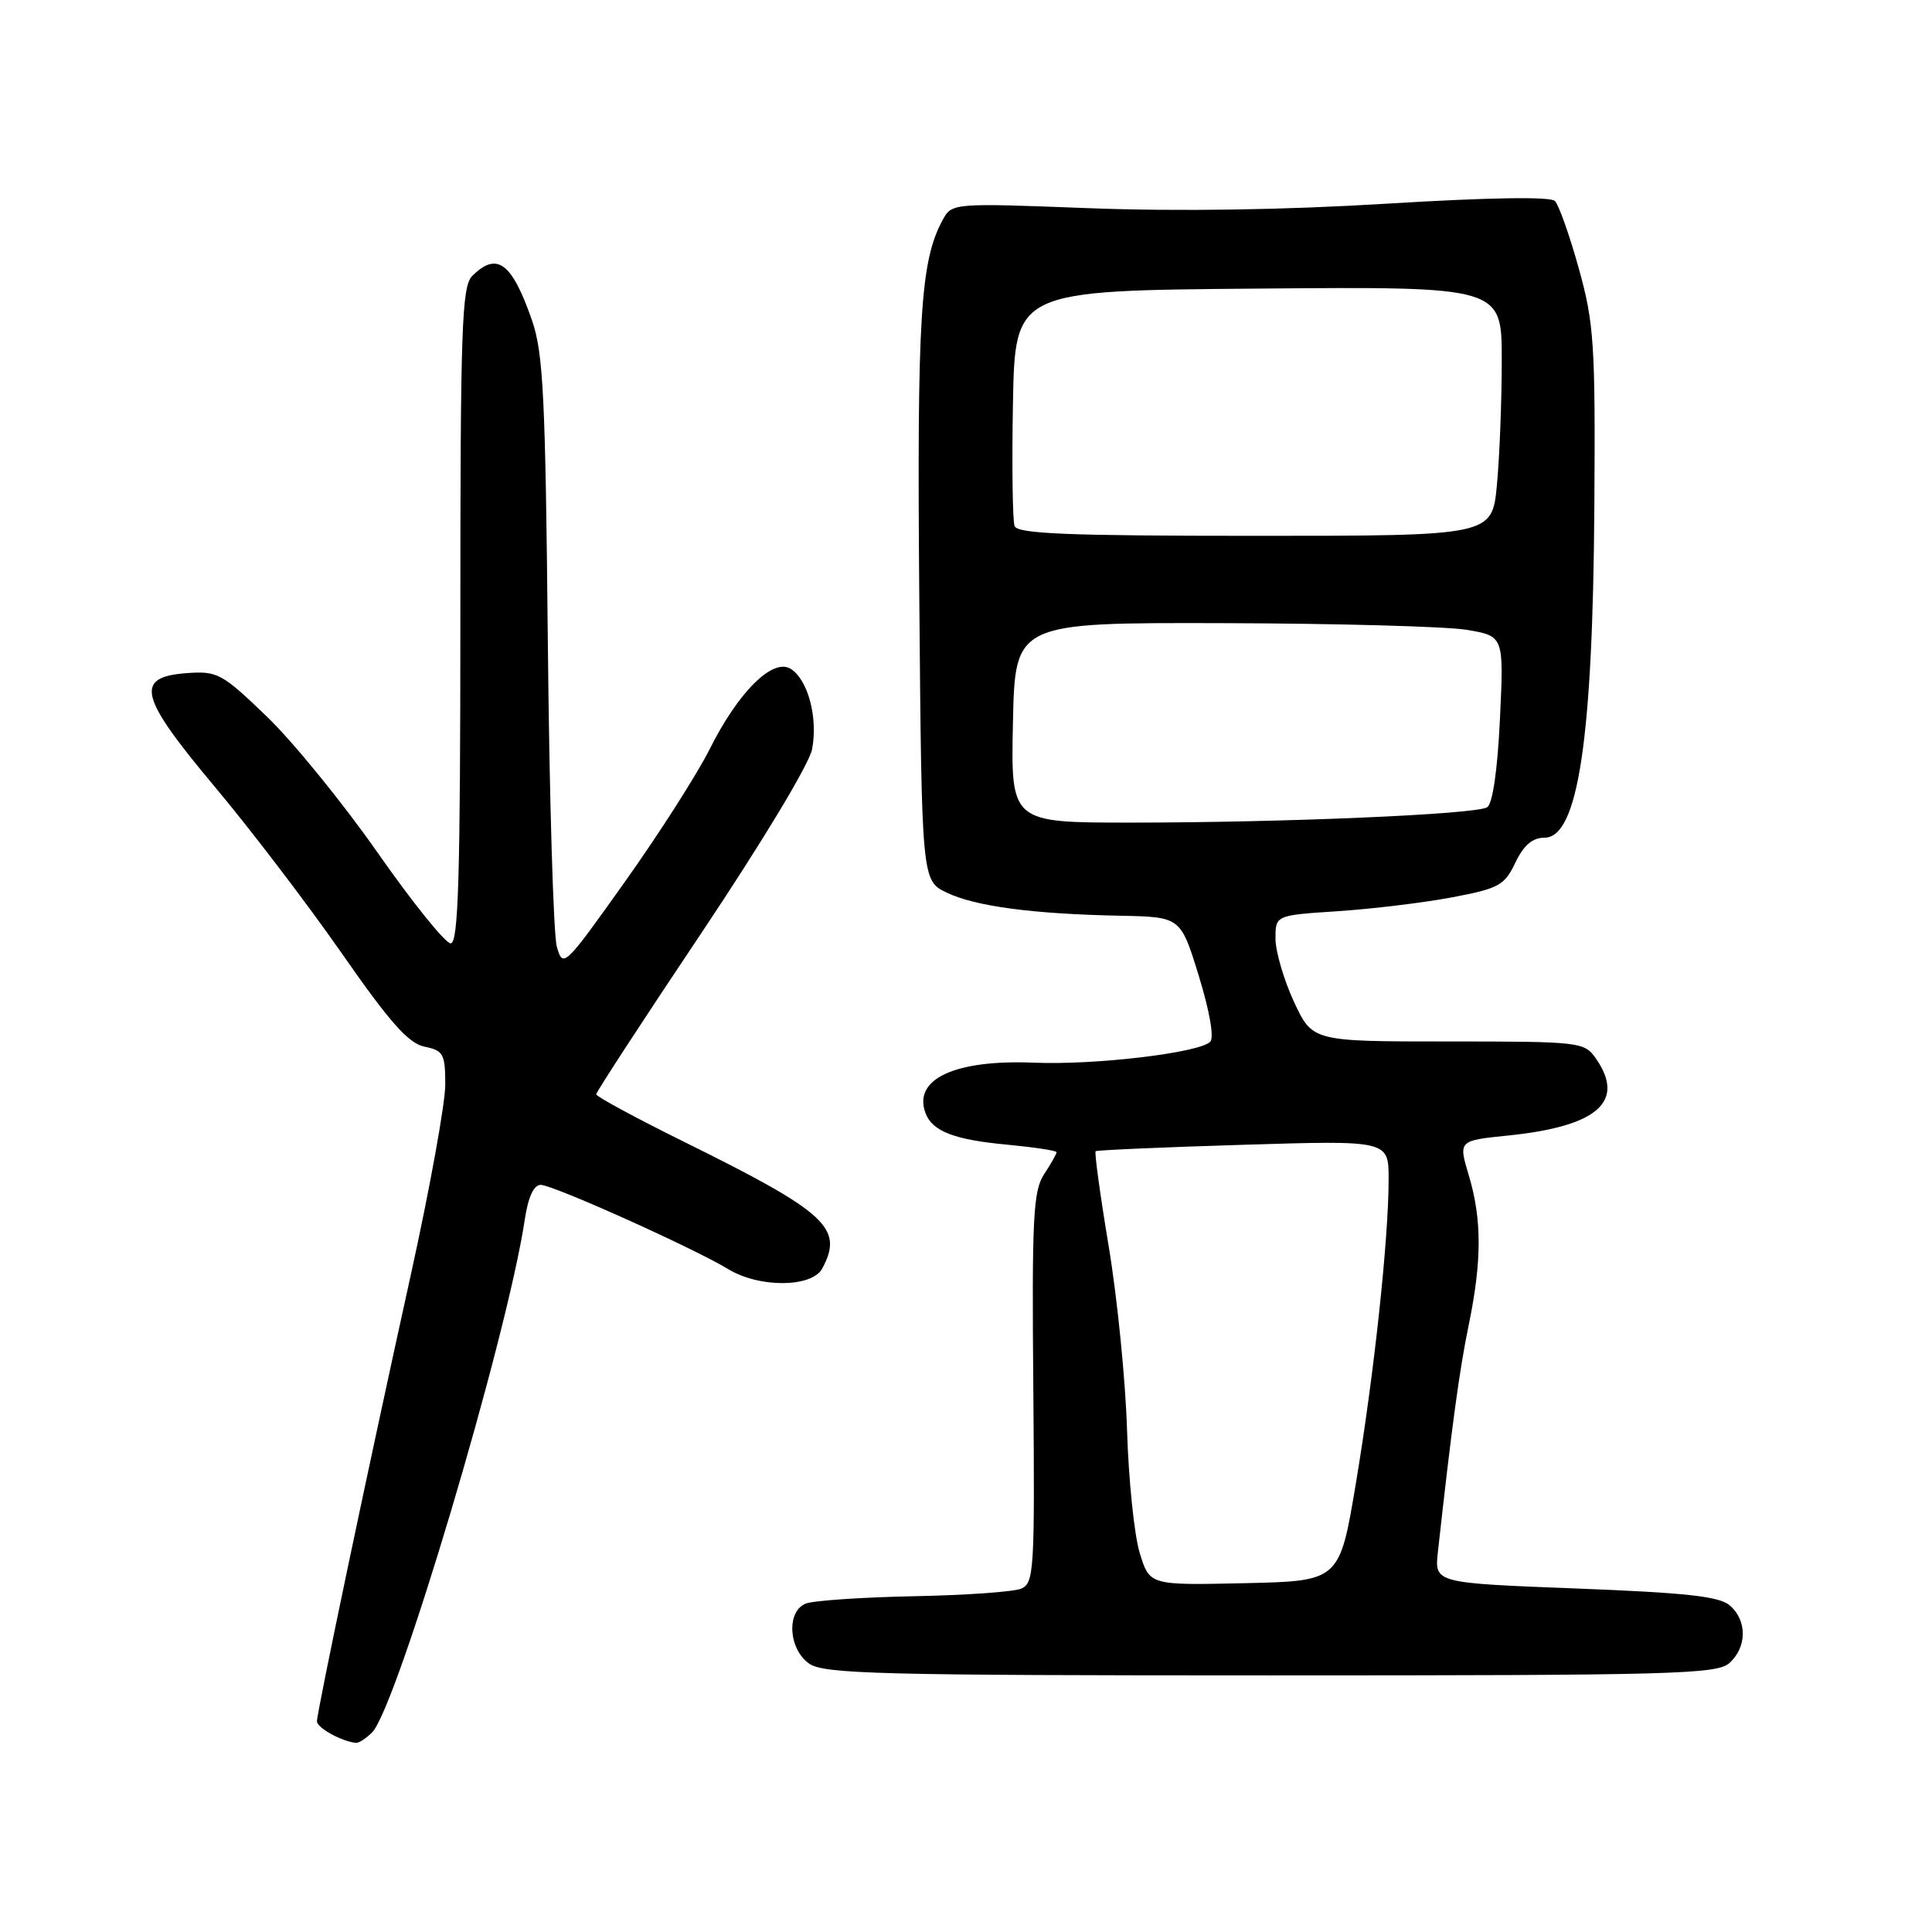 <?xml version="1.0" encoding="UTF-8" standalone="no"?>
<!DOCTYPE svg PUBLIC "-//W3C//DTD SVG 1.1//EN" "http://www.w3.org/Graphics/SVG/1.1/DTD/svg11.dtd" >
<svg xmlns="http://www.w3.org/2000/svg" xmlns:xlink="http://www.w3.org/1999/xlink" version="1.1" viewBox="0 0 256 256">
 <g >
 <path fill="currentColor"
d=" M 49.30 229.56 C 52.57 226.29 67.21 177.15 69.53 161.63 C 69.98 158.62 70.72 157.00 71.65 157.00 C 73.26 157.00 91.91 165.38 96.50 168.17 C 100.63 170.68 107.60 170.62 108.96 168.07 C 111.82 162.73 109.57 160.66 90.75 151.35 C 84.29 148.16 79.00 145.30 79.00 145.00 C 79.00 144.70 85.29 135.05 92.99 123.55 C 101.02 111.54 107.25 101.21 107.61 99.26 C 108.40 95.08 107.06 90.07 104.78 88.63 C 102.40 87.13 97.81 91.69 93.98 99.37 C 92.34 102.63 87.32 110.49 82.81 116.83 C 74.75 128.16 74.59 128.31 73.78 125.43 C 73.33 123.82 72.79 105.62 72.59 85.00 C 72.28 52.75 71.99 46.80 70.51 42.50 C 67.84 34.78 65.85 33.29 62.57 36.57 C 61.19 37.95 61.00 43.42 61.00 81.57 C 61.00 116.21 60.74 125.00 59.72 125.00 C 59.01 125.00 54.65 119.58 50.02 112.96 C 45.39 106.34 38.77 98.22 35.32 94.91 C 29.42 89.23 28.80 88.90 24.78 89.19 C 17.77 89.70 18.38 92.23 28.46 104.25 C 33.19 109.89 40.76 119.82 45.28 126.31 C 51.65 135.47 54.12 138.25 56.25 138.69 C 58.76 139.20 59.00 139.65 59.00 143.73 C 59.00 146.19 56.95 157.50 54.45 168.85 C 48.72 194.81 42.00 226.81 42.00 228.09 C 42.00 228.95 45.30 230.76 47.18 230.94 C 47.55 230.97 48.51 230.35 49.30 229.56 Z  M 229.17 220.35 C 231.48 218.25 231.52 214.77 229.25 212.76 C 227.87 211.53 223.54 211.05 208.79 210.48 C 190.07 209.76 190.07 209.76 190.53 205.63 C 192.37 188.96 193.37 181.62 194.59 175.68 C 196.37 167.09 196.37 161.56 194.62 155.73 C 193.24 151.13 193.24 151.13 199.87 150.46 C 211.72 149.24 215.45 145.95 211.44 140.22 C 209.93 138.07 209.35 138.00 191.90 138.00 C 173.91 138.00 173.91 138.00 171.46 132.75 C 170.12 129.86 169.02 126.10 169.01 124.39 C 169.00 121.28 169.00 121.28 177.25 120.74 C 181.79 120.44 188.59 119.62 192.36 118.91 C 198.62 117.73 199.35 117.32 200.79 114.31 C 201.90 111.99 203.06 111.00 204.65 111.00 C 209.10 111.00 211.06 97.98 211.26 67.06 C 211.40 45.52 211.22 42.82 209.19 35.54 C 207.97 31.16 206.55 27.15 206.03 26.63 C 205.43 26.03 197.19 26.17 183.87 26.98 C 170.30 27.82 156.09 28.03 144.40 27.59 C 126.13 26.89 126.13 26.89 124.88 29.20 C 121.96 34.62 121.50 41.98 121.81 79.10 C 122.13 116.69 122.13 116.69 125.47 118.29 C 129.27 120.10 136.88 121.11 148.47 121.34 C 156.44 121.50 156.44 121.50 158.85 129.32 C 160.28 133.97 160.90 137.50 160.36 138.04 C 158.89 139.51 145.08 141.15 137.00 140.81 C 126.50 140.38 120.91 142.99 122.65 147.53 C 123.56 149.91 126.47 151.03 133.51 151.68 C 137.08 152.02 140.00 152.46 140.00 152.68 C 140.00 152.89 139.26 154.21 138.35 155.59 C 136.90 157.80 136.72 161.36 136.92 183.92 C 137.12 208.04 137.02 209.78 135.32 210.50 C 134.32 210.93 127.88 211.38 121.00 211.51 C 114.12 211.65 107.71 212.09 106.75 212.49 C 104.18 213.55 104.48 218.52 107.22 220.44 C 109.17 221.81 116.66 222.00 168.39 222.00 C 221.84 222.00 227.51 221.85 229.17 220.35 Z  M 151.02 205.78 C 150.30 203.43 149.54 196.10 149.34 189.50 C 149.14 182.90 148.04 171.94 146.91 165.15 C 145.78 158.37 145.00 152.69 145.18 152.54 C 145.36 152.40 154.16 152.01 164.75 151.69 C 184.00 151.10 184.00 151.10 184.00 156.25 C 184.00 164.18 182.07 182.13 179.67 196.50 C 177.50 209.50 177.50 209.50 164.92 209.78 C 152.33 210.06 152.33 210.06 151.02 205.78 Z  M 134.22 95.75 C 134.50 82.50 134.50 82.50 162.00 82.57 C 177.12 82.61 191.70 83.01 194.38 83.46 C 199.27 84.29 199.27 84.29 198.75 95.27 C 198.43 102.07 197.78 106.52 197.05 106.97 C 195.53 107.91 170.11 109.00 149.81 109.00 C 133.94 109.00 133.94 109.00 134.22 95.75 Z  M 134.44 69.71 C 134.17 68.99 134.07 61.68 134.22 53.46 C 134.50 38.50 134.50 38.50 166.75 38.24 C 199.00 37.97 199.00 37.97 198.99 47.74 C 198.99 53.11 198.70 60.54 198.35 64.25 C 197.71 71.00 197.71 71.00 166.32 71.00 C 141.57 71.00 134.83 70.73 134.44 69.71 Z "/>
</g>
</svg>